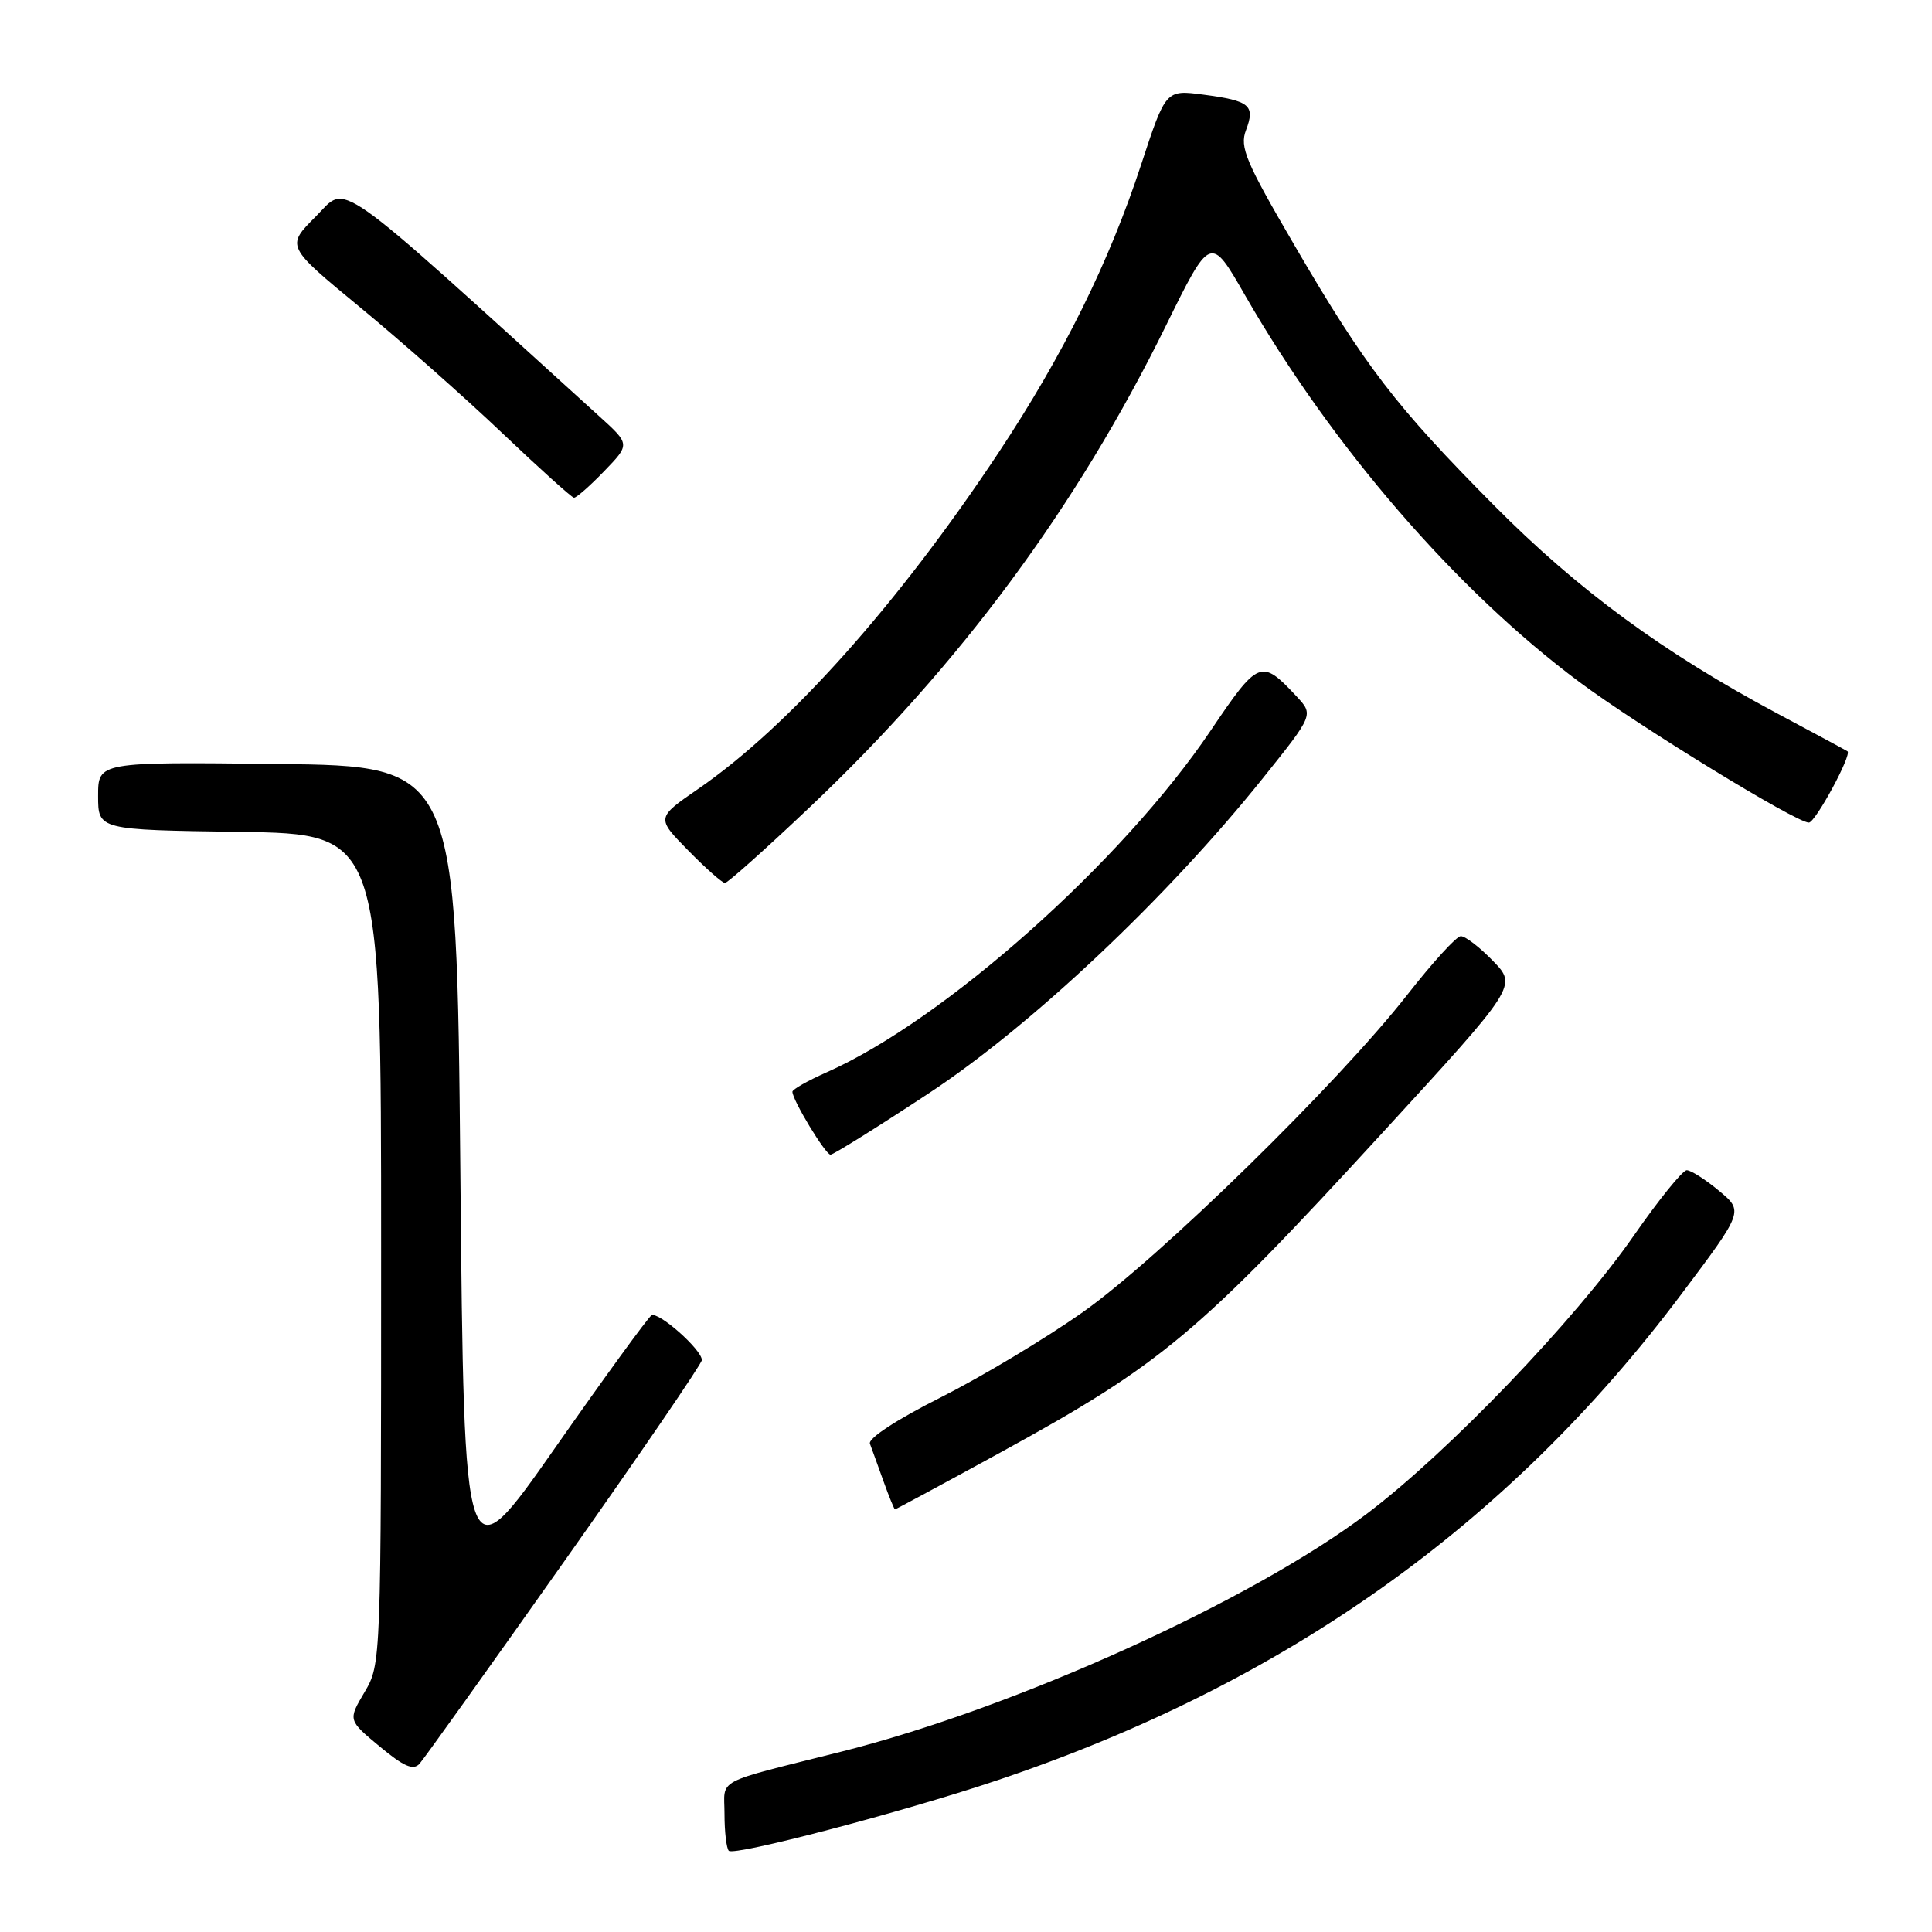 <?xml version="1.0" encoding="UTF-8" standalone="no"?>
<!DOCTYPE svg PUBLIC "-//W3C//DTD SVG 1.1//EN" "http://www.w3.org/Graphics/SVG/1.1/DTD/svg11.dtd" >
<svg xmlns="http://www.w3.org/2000/svg" xmlns:xlink="http://www.w3.org/1999/xlink" version="1.1" viewBox="0 0 256 256">
 <g >
 <path fill="currentColor"
d=" M 131.99 235.95 C 170.15 223.16 199.79 202.13 222.78 171.50 C 231.04 160.50 231.04 160.50 227.77 157.78 C 225.97 156.28 224.05 155.06 223.50 155.06 C 222.95 155.07 219.80 158.96 216.50 163.71 C 208.69 174.94 191.93 192.41 181.09 200.60 C 165.87 212.10 134.53 226.30 111.62 232.07 C 94.34 236.42 96.00 235.54 96.00 240.37 C 96.00 242.73 96.26 244.93 96.57 245.24 C 97.30 245.96 119.43 240.16 131.99 235.95 Z  M 74.84 206.78 C 84.83 192.64 93.00 180.69 93.00 180.22 C 93.00 178.84 87.24 173.74 86.32 174.30 C 85.85 174.59 80.08 182.53 73.49 191.94 C 61.50 209.05 61.50 209.05 61.00 155.27 C 60.50 101.50 60.50 101.50 36.75 101.23 C 13.00 100.96 13.00 100.96 13.00 105.46 C 13.00 109.96 13.00 109.96 31.75 110.23 C 50.50 110.50 50.50 110.50 50.50 165.50 C 50.50 220.33 50.49 220.51 48.31 224.21 C 46.11 227.93 46.11 227.93 50.31 231.42 C 53.51 234.08 54.76 234.62 55.59 233.71 C 56.18 233.04 64.85 220.93 74.84 206.78 Z  M 132.64 192.42 C 153.95 180.75 158.73 176.75 183.21 150.07 C 201.04 130.63 201.04 130.63 197.82 127.32 C 196.05 125.49 194.13 124.02 193.55 124.05 C 192.97 124.08 189.80 127.56 186.50 131.78 C 177.34 143.50 153.61 166.72 143.50 173.85 C 138.55 177.35 130.07 182.43 124.66 185.16 C 118.83 188.09 115.01 190.59 115.27 191.30 C 115.52 191.96 116.32 194.19 117.06 196.25 C 117.80 198.31 118.49 200.00 118.59 200.00 C 118.69 200.00 125.02 196.59 132.64 192.42 Z  M 123.11 144.84 C 136.70 135.88 154.70 118.90 167.35 103.10 C 174.07 94.71 174.07 94.71 171.79 92.26 C 167.12 87.27 166.76 87.41 160.43 96.79 C 148.72 114.18 125.08 135.21 109.53 142.09 C 107.04 143.19 105.00 144.35 105.00 144.66 C 105.00 145.76 109.38 153.00 110.05 153.00 C 110.42 153.00 116.30 149.33 123.11 144.84 Z  M 107.34 106.92 C 127.20 88.10 142.67 67.18 154.45 43.24 C 160.40 31.15 160.40 31.15 164.95 39.08 C 176.49 59.16 192.98 78.24 209.29 90.38 C 217.18 96.25 237.99 109.00 239.68 109.00 C 240.55 109.00 245.42 99.99 244.80 99.55 C 244.63 99.43 240.45 97.18 235.50 94.54 C 220.41 86.49 209.09 78.18 198.00 67.00 C 184.92 53.82 180.91 48.59 171.56 32.56 C 165.06 21.43 164.24 19.49 165.10 17.25 C 166.35 13.96 165.62 13.35 159.48 12.54 C 154.47 11.88 154.47 11.88 151.21 21.80 C 146.95 34.80 140.88 47.05 132.30 60.00 C 118.98 80.08 104.52 96.26 92.55 104.51 C 86.95 108.37 86.95 108.37 91.18 112.68 C 93.51 115.06 95.71 117.00 96.06 117.00 C 96.41 117.00 101.49 112.47 107.34 106.92 Z  M 80.05 62.44 C 83.50 58.87 83.50 58.87 79.44 55.19 C 43.44 22.51 46.13 24.40 41.83 28.70 C 37.90 32.63 37.90 32.63 47.70 40.71 C 53.09 45.15 61.55 52.63 66.50 57.34 C 71.45 62.05 75.75 65.92 76.05 65.95 C 76.36 65.98 78.16 64.40 80.05 62.44 Z "/>
</g>
</svg>